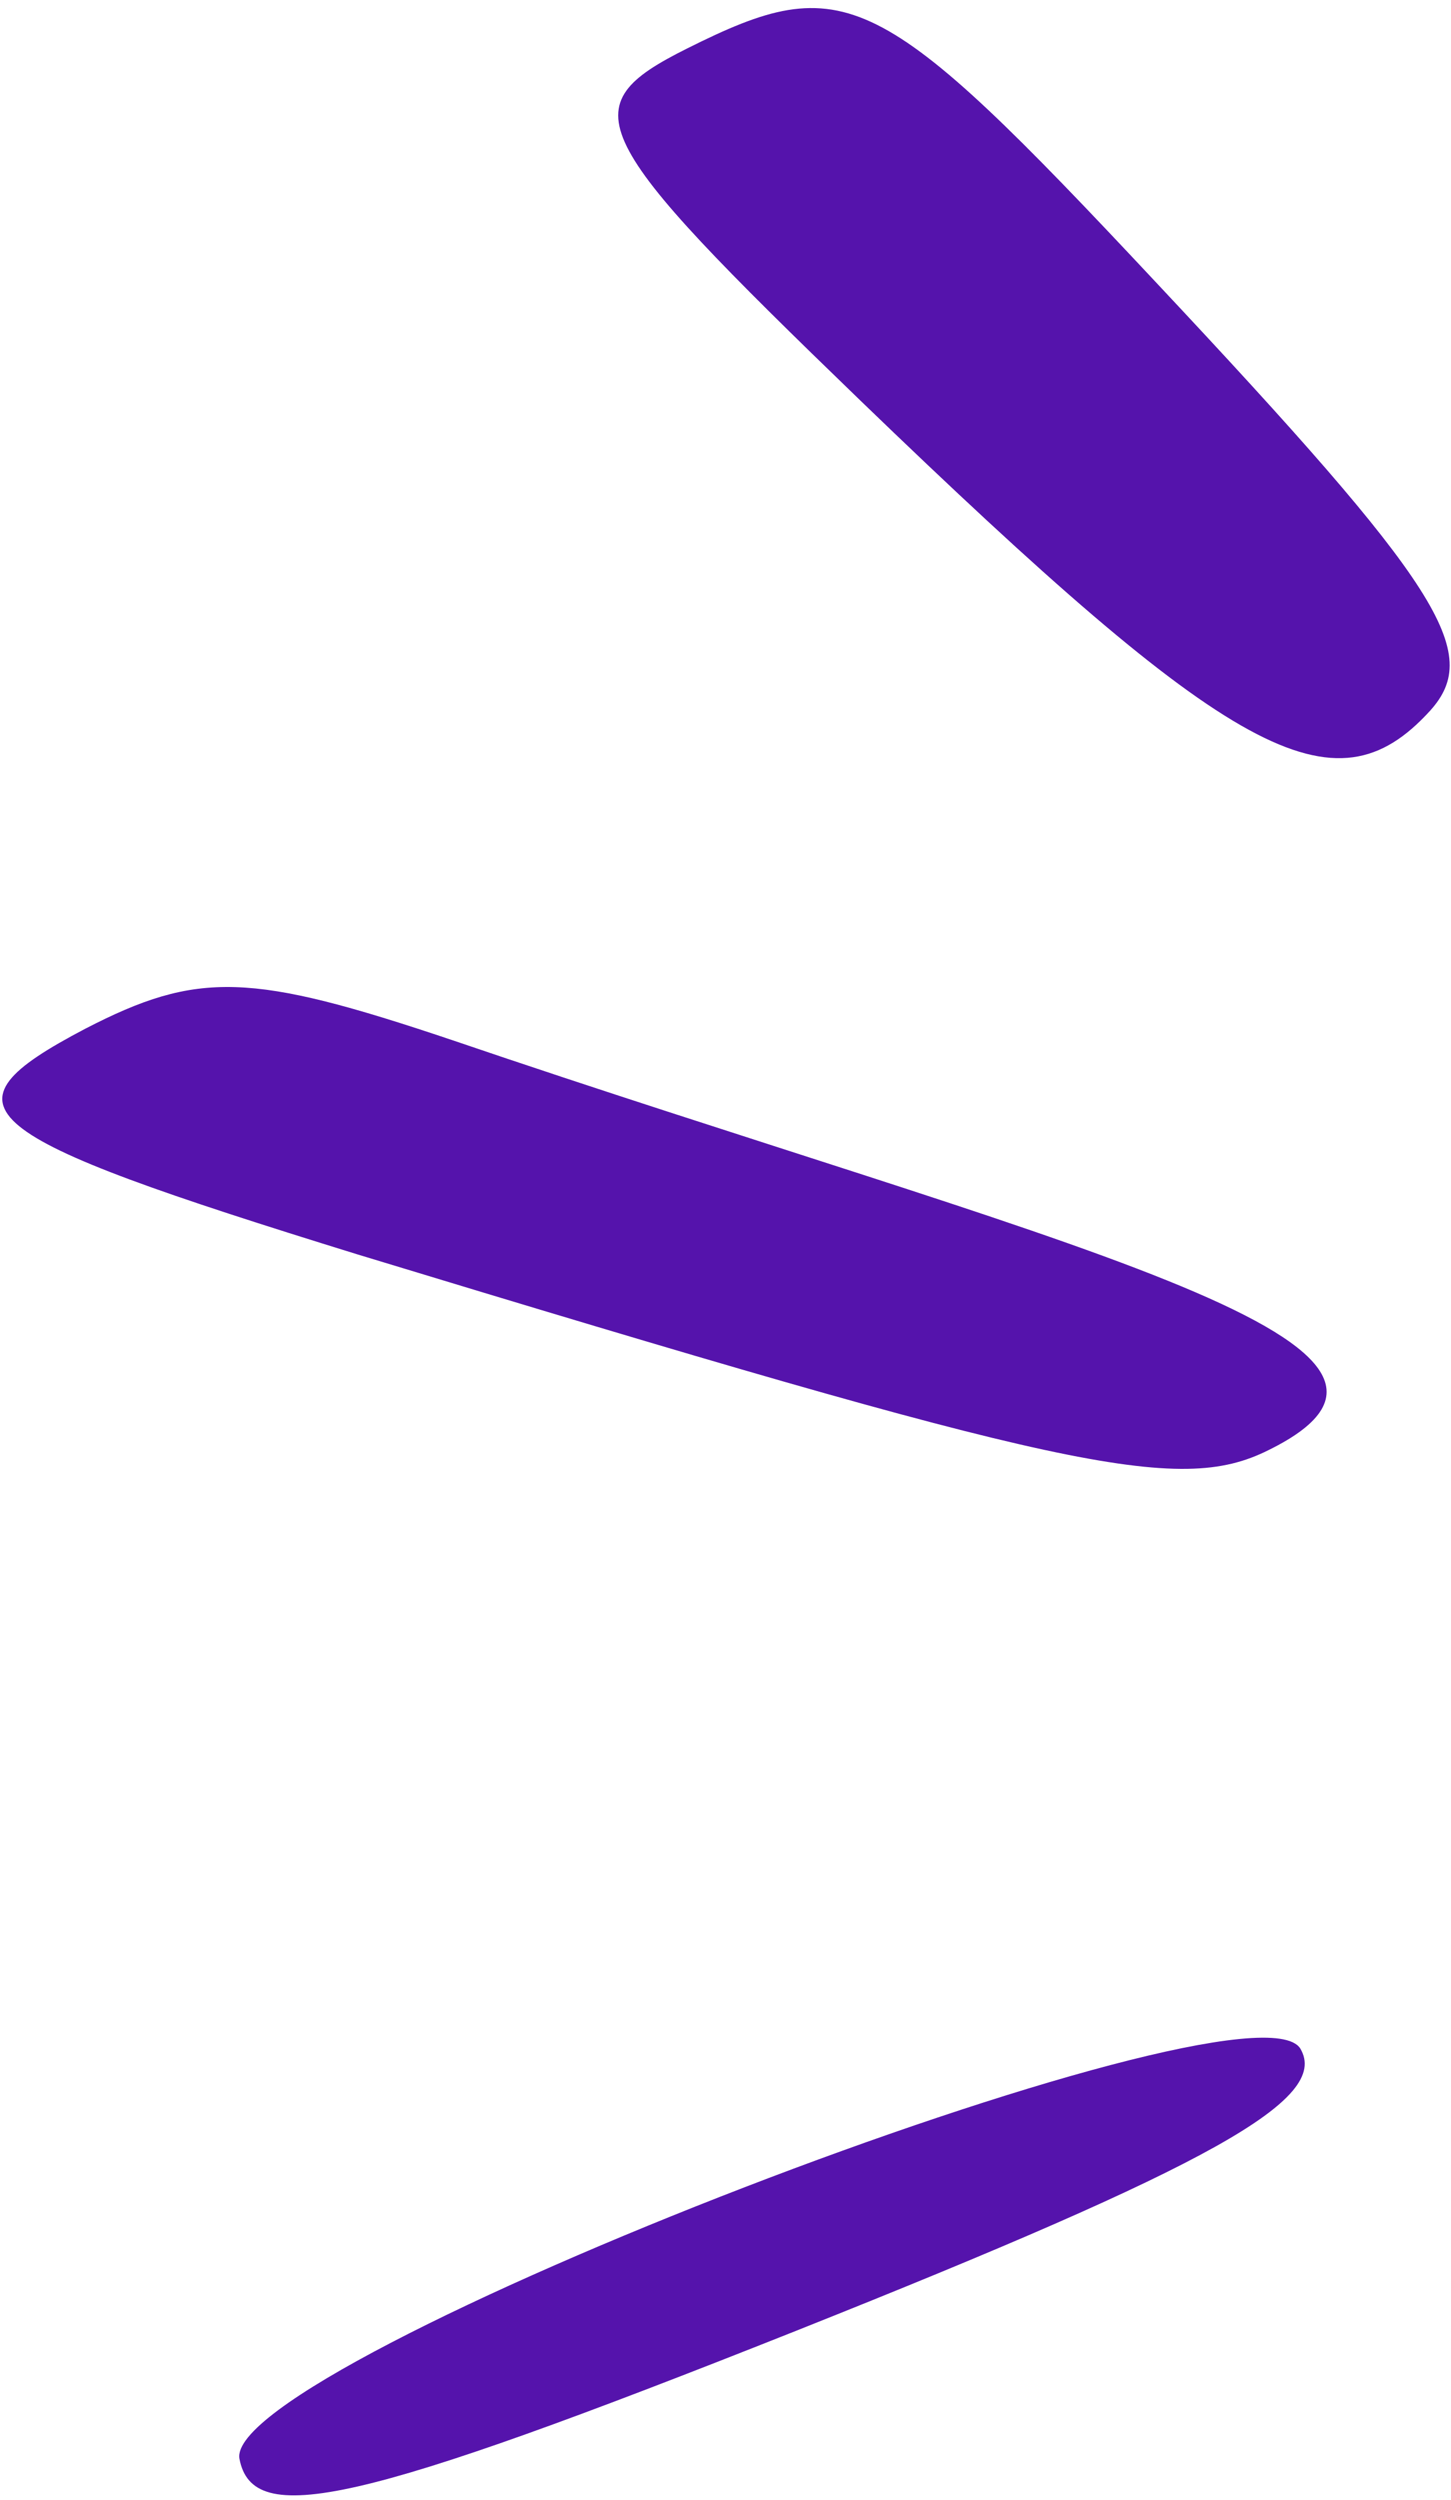 <svg width="72" height="124" viewBox="0 0 72 124" fill="none" xmlns="http://www.w3.org/2000/svg">
<path d="M64.522 101.618C66.015 104.138 60.135 107.405 39.508 115.618C17.668 124.298 12.535 125.418 11.881 121.965C11.041 117.205 62.002 97.605 64.522 101.618Z" fill="#5513AC"/>
<path d="M34.095 2.405C41.935 -1.516 43.615 -0.676 57.335 13.978C71.521 29.098 73.575 32.365 70.961 35.258C66.201 40.485 61.161 37.685 42.681 19.858C29.055 6.698 28.308 5.298 34.095 2.405Z" fill="#5513AC"/>
<path d="M4.228 51.032C9.828 48.138 12.441 48.232 22.428 51.592C52.015 61.672 73.948 66.525 62.935 71.938C58.455 74.178 52.761 72.872 17.761 62.232C-1.559 56.258 -3.239 54.952 4.228 51.032Z" fill="#5513AC"/>
</svg>
